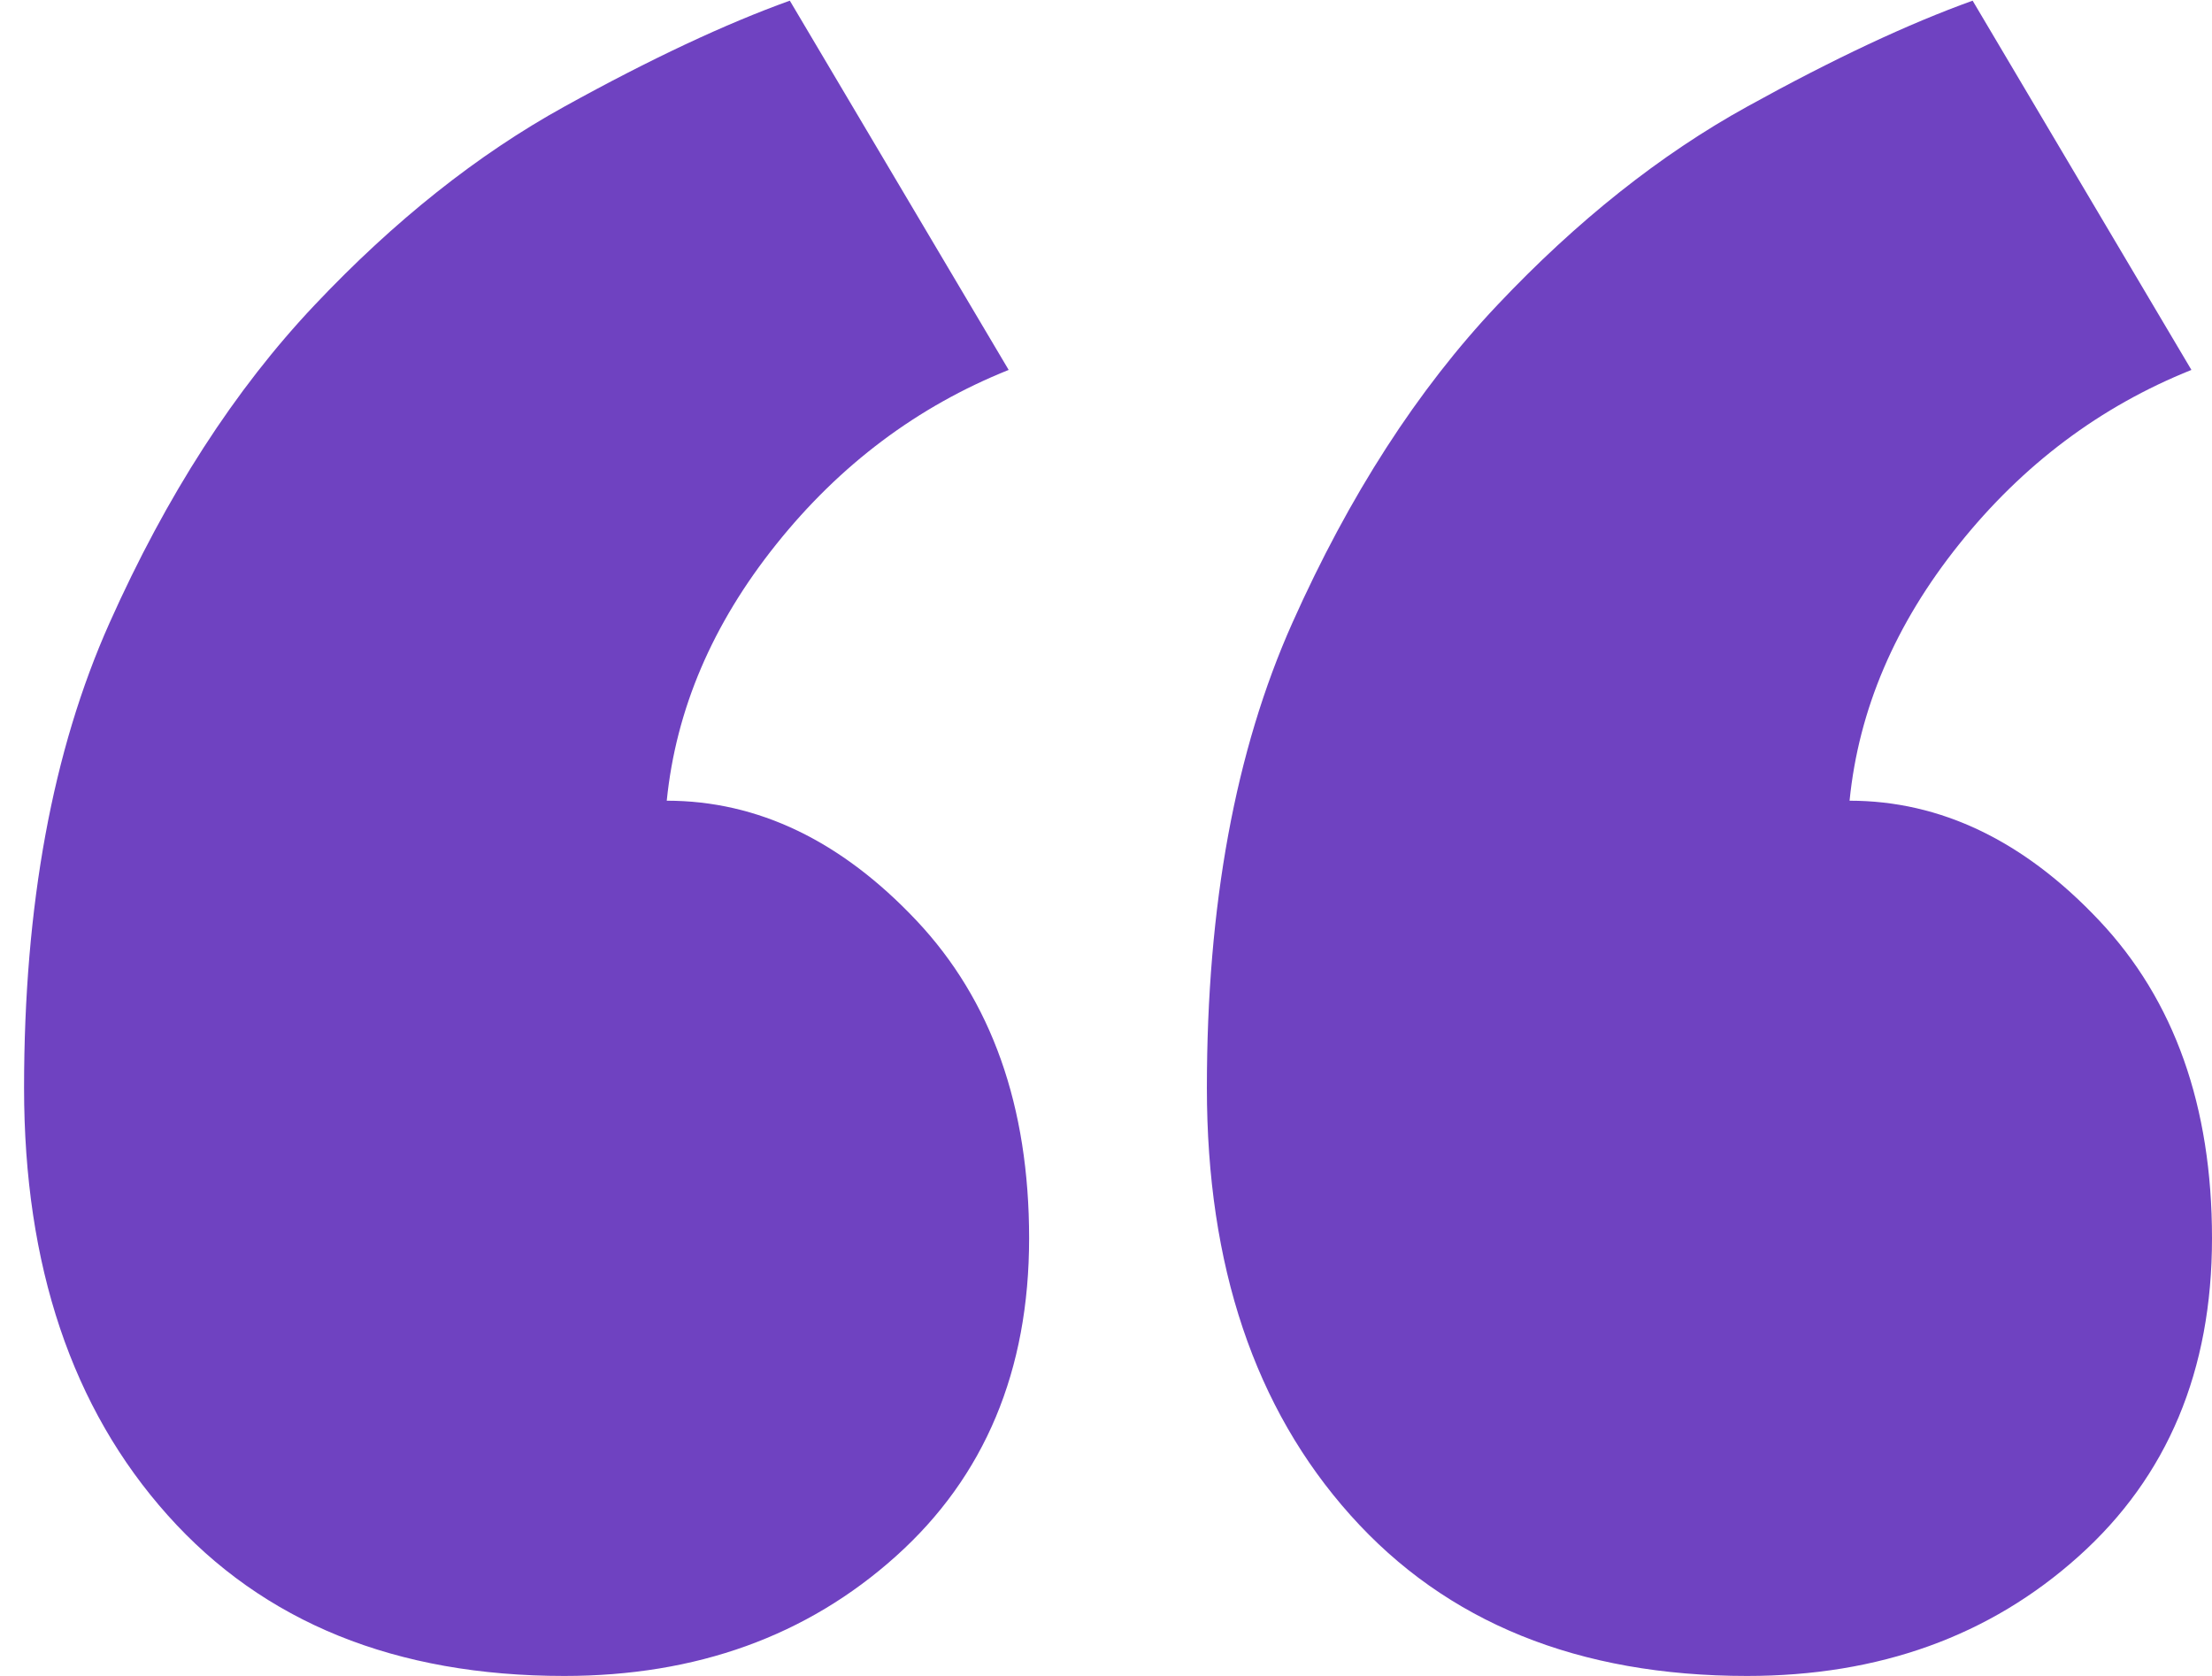 <?xml version="1.0" encoding="UTF-8" standalone="no"?>
<svg
   xmlns:svg="http://www.w3.org/2000/svg"
   xmlns="http://www.w3.org/2000/svg"
   enable-background="new 0 0 33 25"
   height="25px"
   version="1.1"
   viewBox="0 0 33 25"
   width="33px"
   xml:space="preserve"
   ><g
     id="g21"><path
       d="m 15.353,18.472 c 0,1.973 -0.662,3.554 -1.988,4.743 C 12.039,24.405 10.388,25 8.418,25 5.901,25 3.93,24.201 2.502,22.603 1.074,21.006 0.359,18.88 0.359,16.228 0.359,13.509 0.783,11.196 1.634,9.292 2.484,7.389 3.503,5.809 4.695,4.549 5.883,3.291 7.125,2.305 8.418,1.591 9.709,0.877 10.831,0.352 11.783,0.01 l 3.265,5.508 c -1.36,0.545 -2.517,1.412 -3.468,2.602 -0.953,1.19 -1.496,2.465 -1.633,3.824 1.359,0 2.602,0.597 3.724,1.786 1.122,1.19 1.682,2.771 1.682,4.742 z m 17.647,0 c 0,1.973 -0.663,3.554 -1.989,4.743 C 29.685,24.406 28.035,25 26.064,25 c -2.518,0 -4.488,-0.799 -5.916,-2.397 -1.429,-1.597 -2.143,-3.723 -2.143,-6.375 0,-2.719 0.424,-5.032 1.275,-6.936 0.85,-1.903 1.869,-3.483 3.06,-4.743 1.188,-1.258 2.431,-2.244 3.724,-2.958 1.291,-0.714 2.412,-1.239 3.365,-1.581 l 3.264,5.508 c -1.36,0.545 -2.516,1.412 -3.467,2.602 -0.953,1.19 -1.497,2.465 -1.633,3.824 1.359,0 2.602,0.597 3.723,1.786 1.123,1.19 1.684,2.771 1.684,4.742 z"
       id="path19"
       style="fill:#6f42c1" /></g></svg>